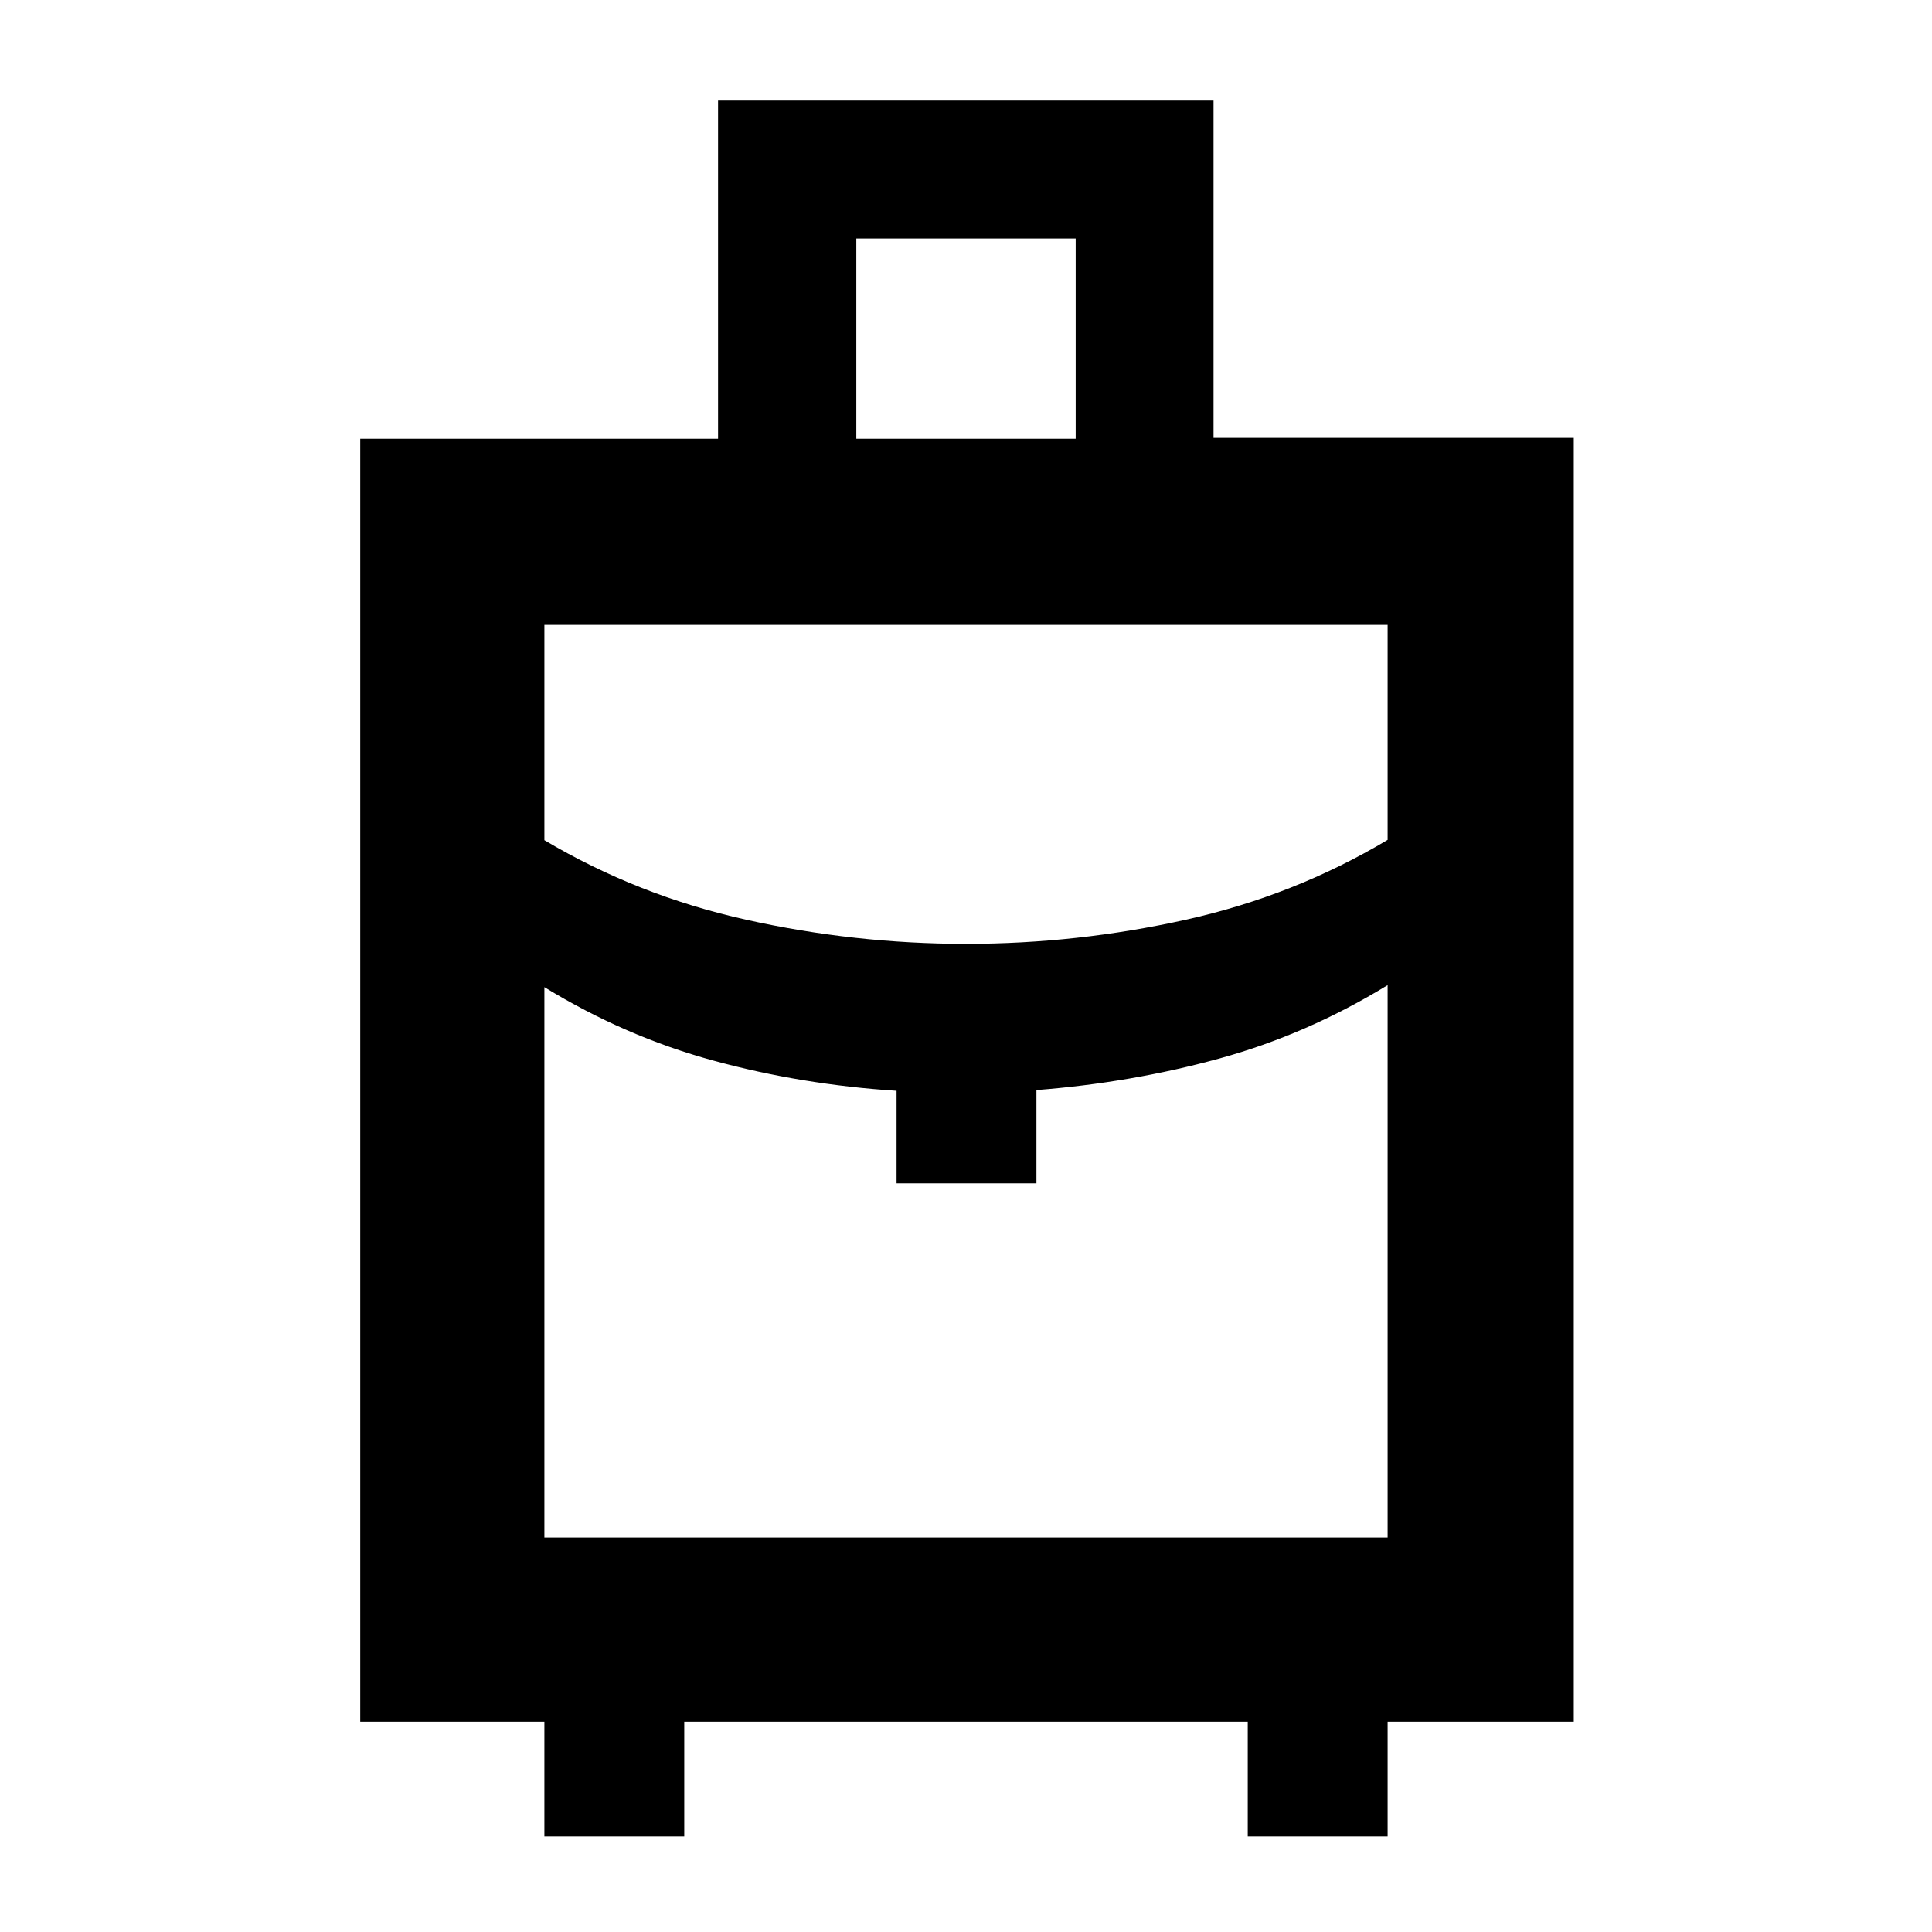 <svg xmlns="http://www.w3.org/2000/svg" height="48" viewBox="0 -960 960 960" width="48"><path d="M270.5-47.5v-57H179V-742h177.8v-168H603v167.579h179V-104.5h-92.5v57H620v-57H340v57h-69.5Zm155-694.5h109v-99.5h-109v99.5Zm54.488 251q55.308 0 109.255-12 53.947-12 100.257-39.658V-649.5h-419v106.985Q316.81-515 370.745-503t109.243 12ZM445.5-372v-46q-47-3-91-15t-84-36.5V-196h419v-274.5q-40 24.5-83.75 36.5T515-418.362V-372h-69.5Zm34.5 0Zm0-119Zm0 20.5Z"/></svg>